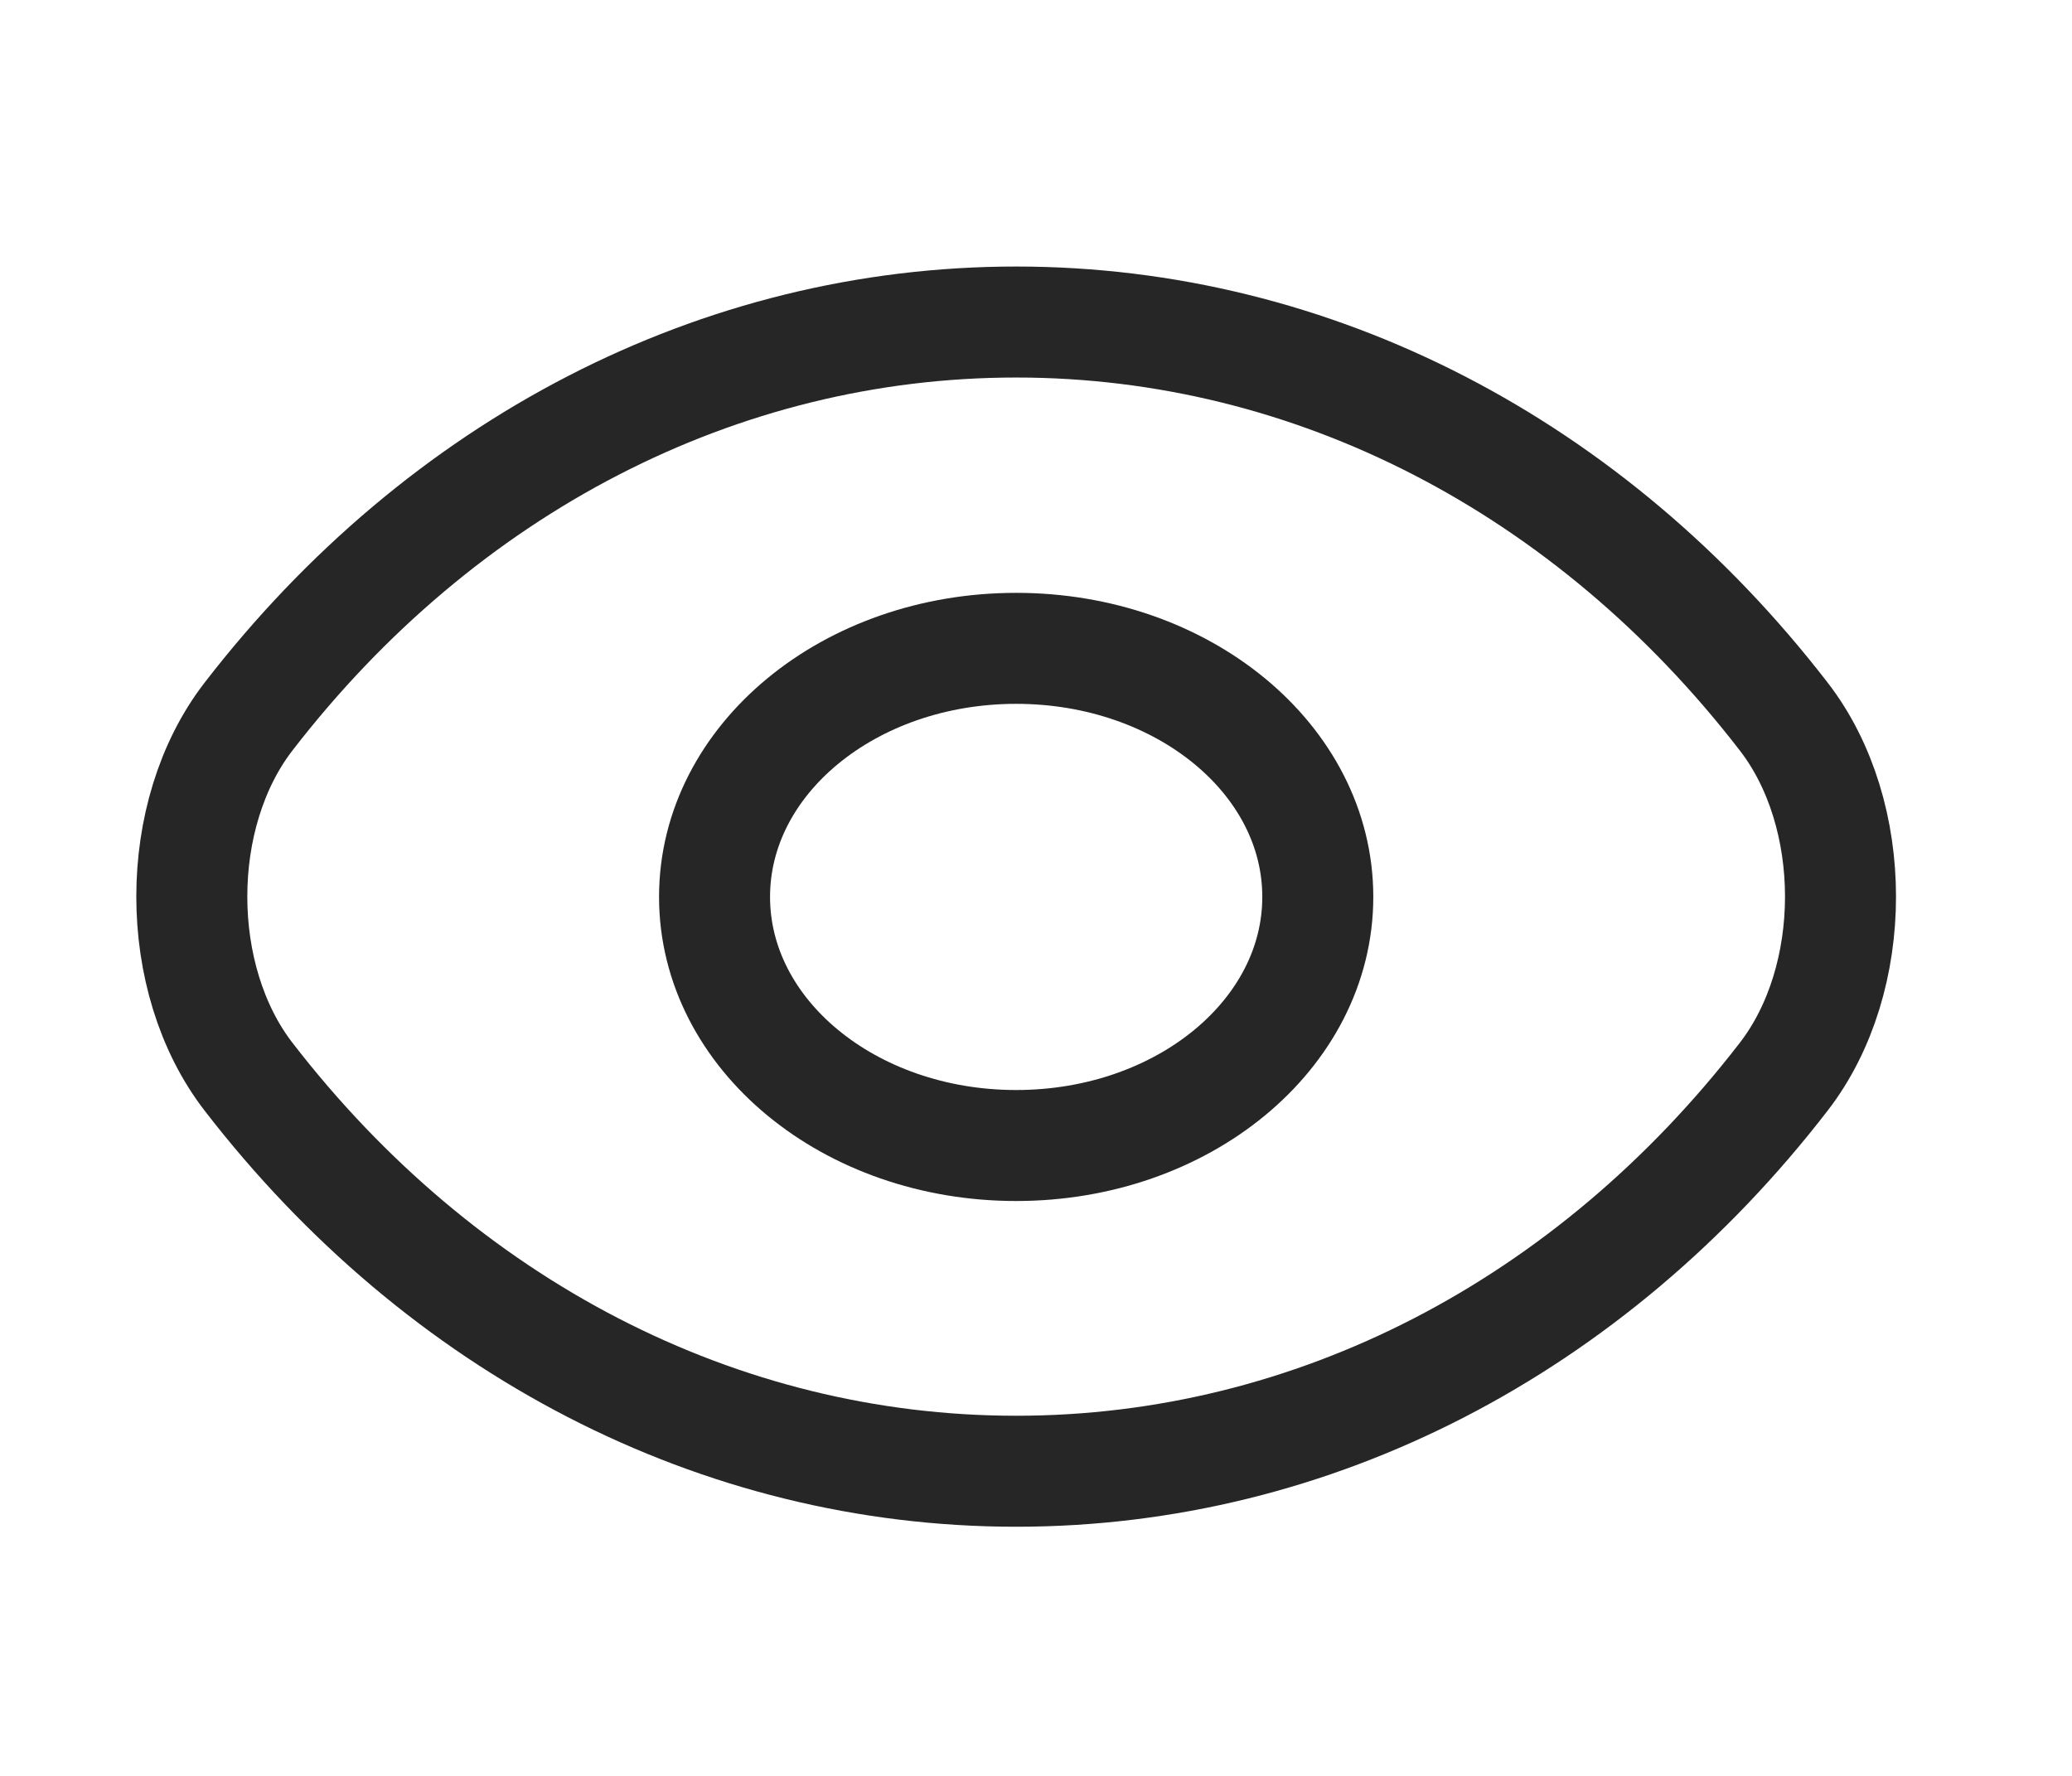 <svg width="28" height="24" viewBox="0 0 28 24" fill="none" xmlns="http://www.w3.org/2000/svg">
<path d="M17.808 12.121C17.808 13.979 15.986 15.481 13.732 15.481C11.478 15.481 9.656 13.979 9.656 12.121C9.656 10.263 11.478 8.762 13.732 8.762C15.986 8.762 17.808 10.263 17.808 12.121Z" stroke="#262626" stroke-width="1.5" stroke-linecap="round" stroke-linejoin="round"/>
<path d="M13.732 19.883C17.751 19.883 21.496 17.931 24.103 14.553C25.128 13.229 25.128 11.005 24.103 9.682C21.496 6.304 17.751 4.352 13.732 4.352C9.713 4.352 5.967 6.304 3.36 9.682C2.336 11.005 2.336 13.229 3.36 14.553C5.967 17.931 9.713 19.883 13.732 19.883Z" stroke="#262626" stroke-width="1.5" stroke-linecap="round" stroke-linejoin="round"/>
</svg>
